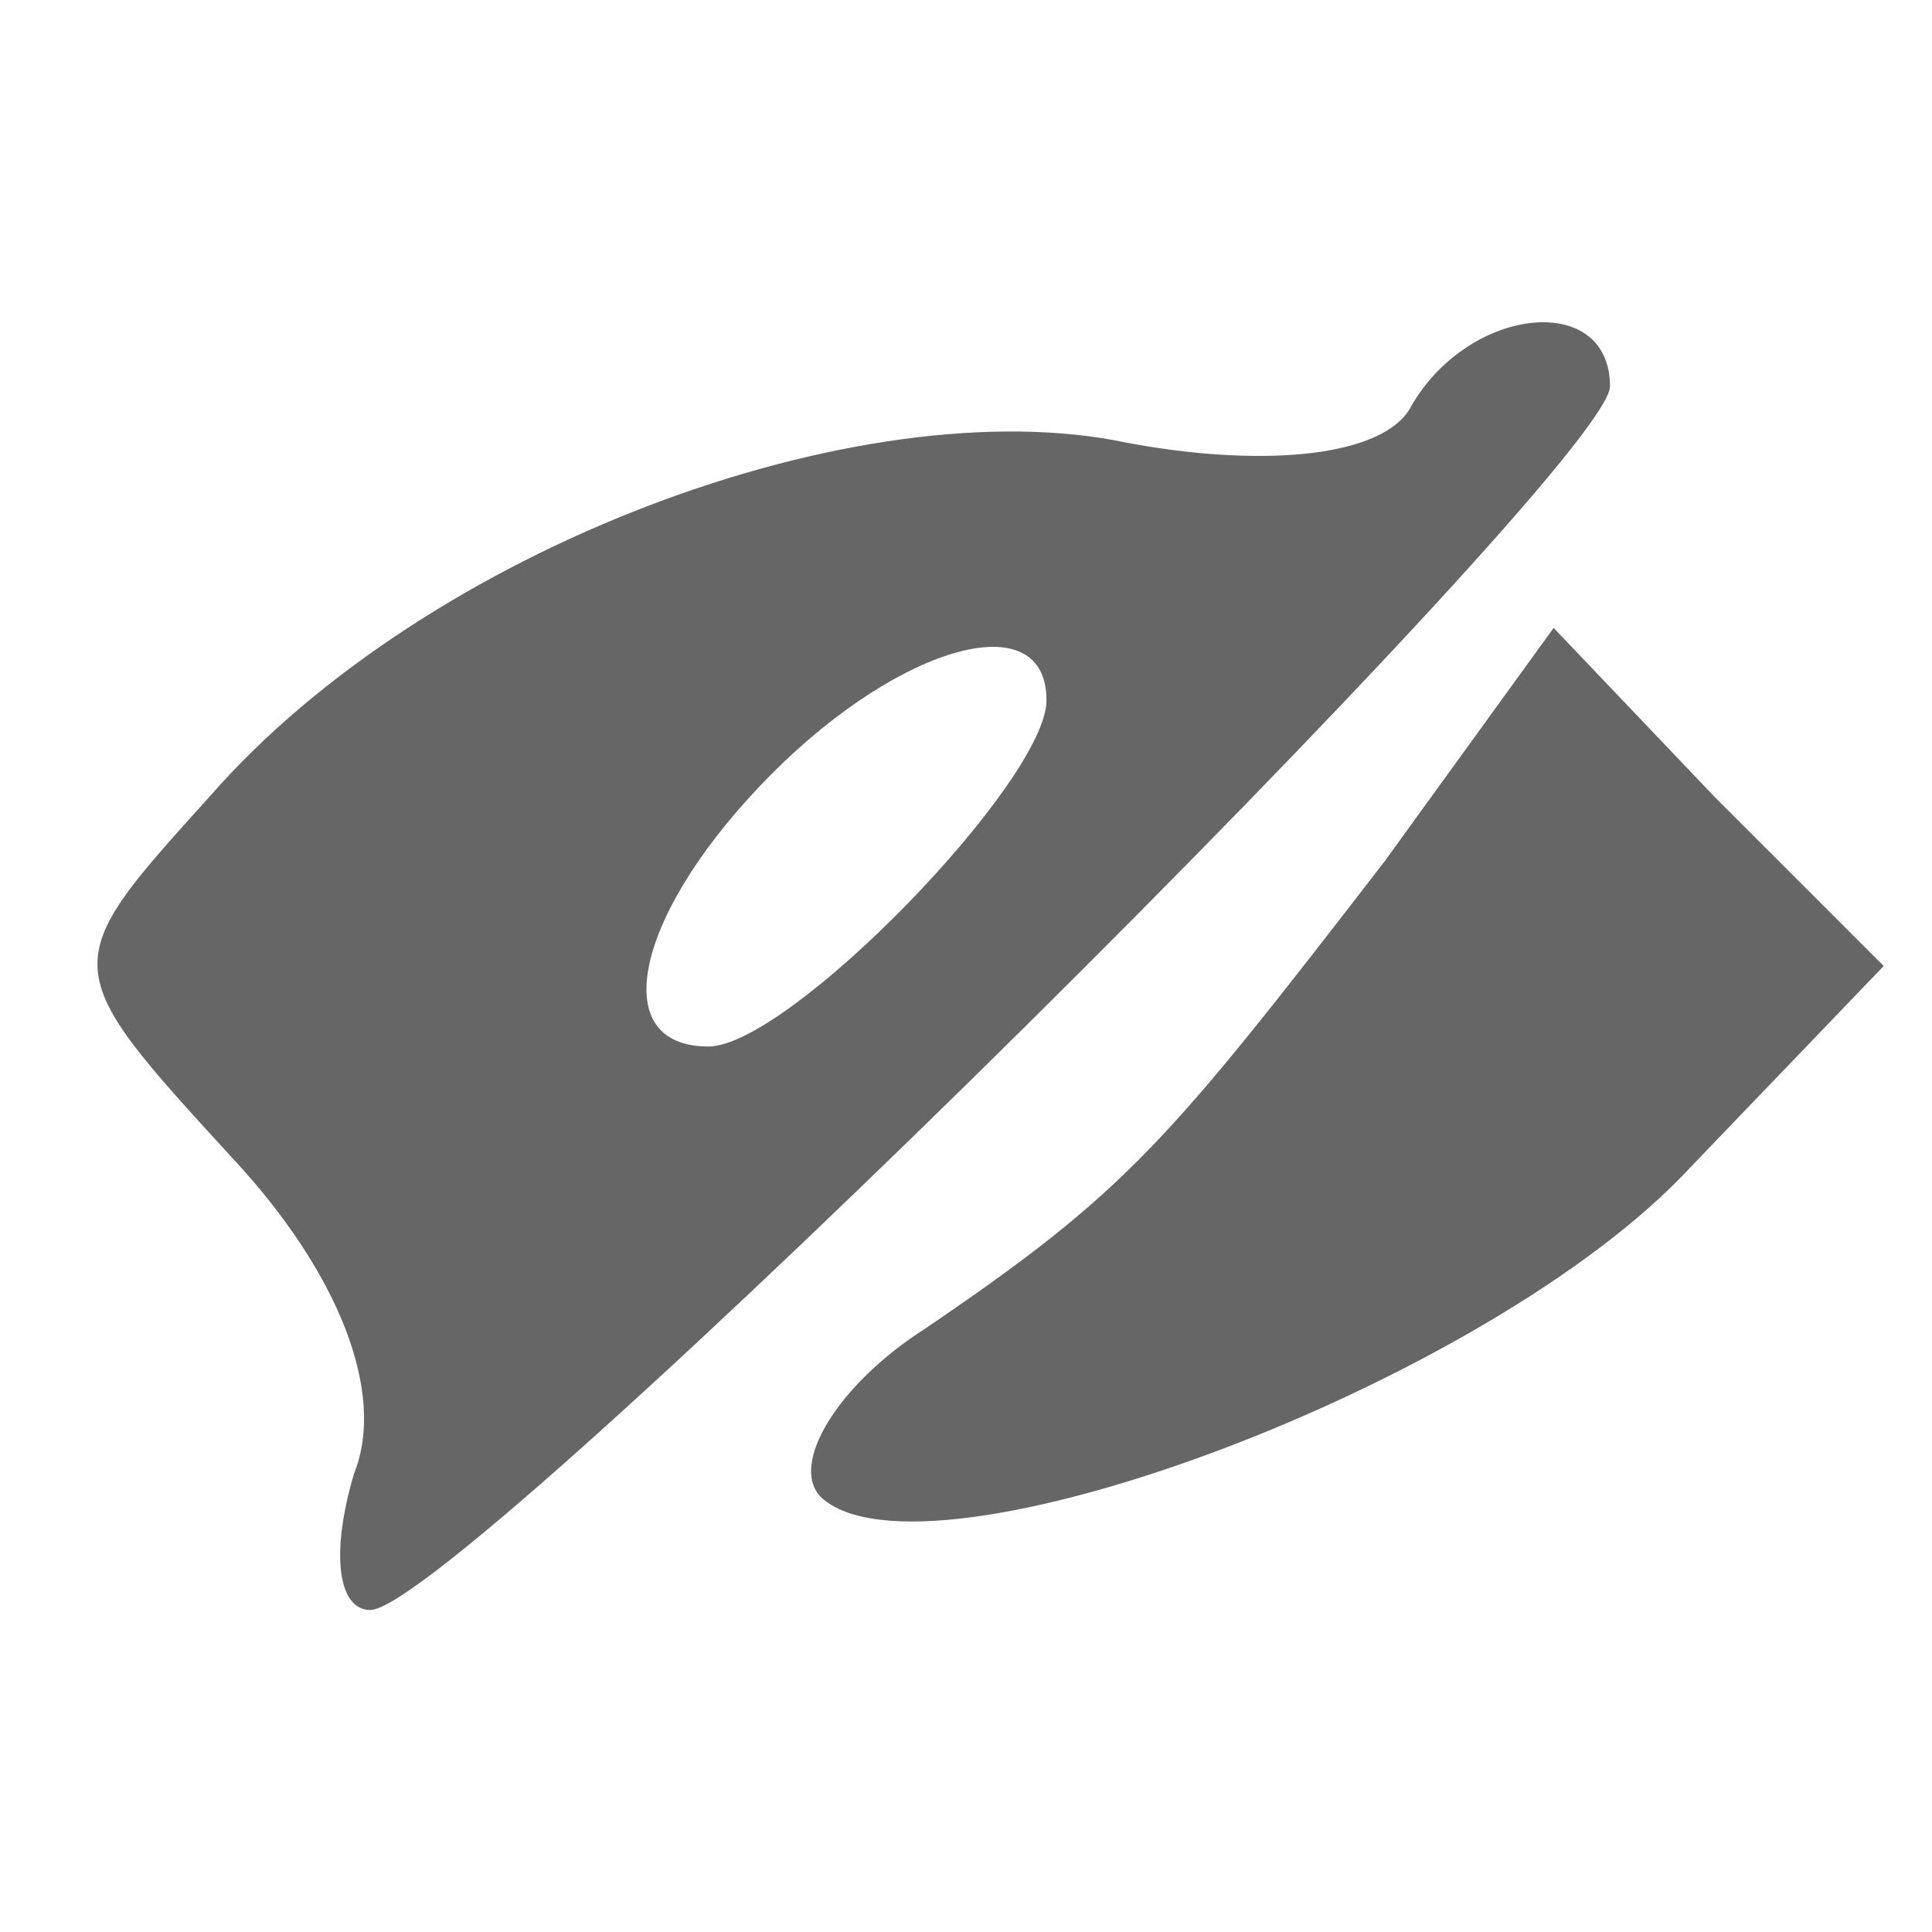 <?xml version="1.0" standalone="no"?>
<!DOCTYPE svg PUBLIC "-//W3C//DTD SVG 20010904//EN"
 "http://www.w3.org/TR/2001/REC-SVG-20010904/DTD/svg10.dtd">
<svg version="1.0" xmlns="http://www.w3.org/2000/svg"
 width="22" height="22" viewBox="0 0 24 24"
 preserveAspectRatio="xMidYMid meet">

<g transform="translate(0,24) scale(0.1,-0.1)"
fill="#666666" stroke="none">
<path d="M175 189 c-4 -6 -19 -7 -35 -4 -33 7 -87 -13 -114 -44 -19 -21 -19
-21 3 -45 13 -14 19 -29 15 -39 -3 -10 -2 -17 2 -17 11 0 154 142 154 152 0
12 -18 10 -25 -3z m-45 -36 c0 -10 -32 -43 -42 -43 -13 0 -9 17 8 34 16 16 34
21 34 9z"/>
<path d="M172 133 c-27 -35 -32 -41 -57 -58 -11 -7 -17 -17 -13 -21 13 -12 83
14 108 41 l24 25 -21 21 -20 21 -21 -29z"/>
</g>
</svg>
